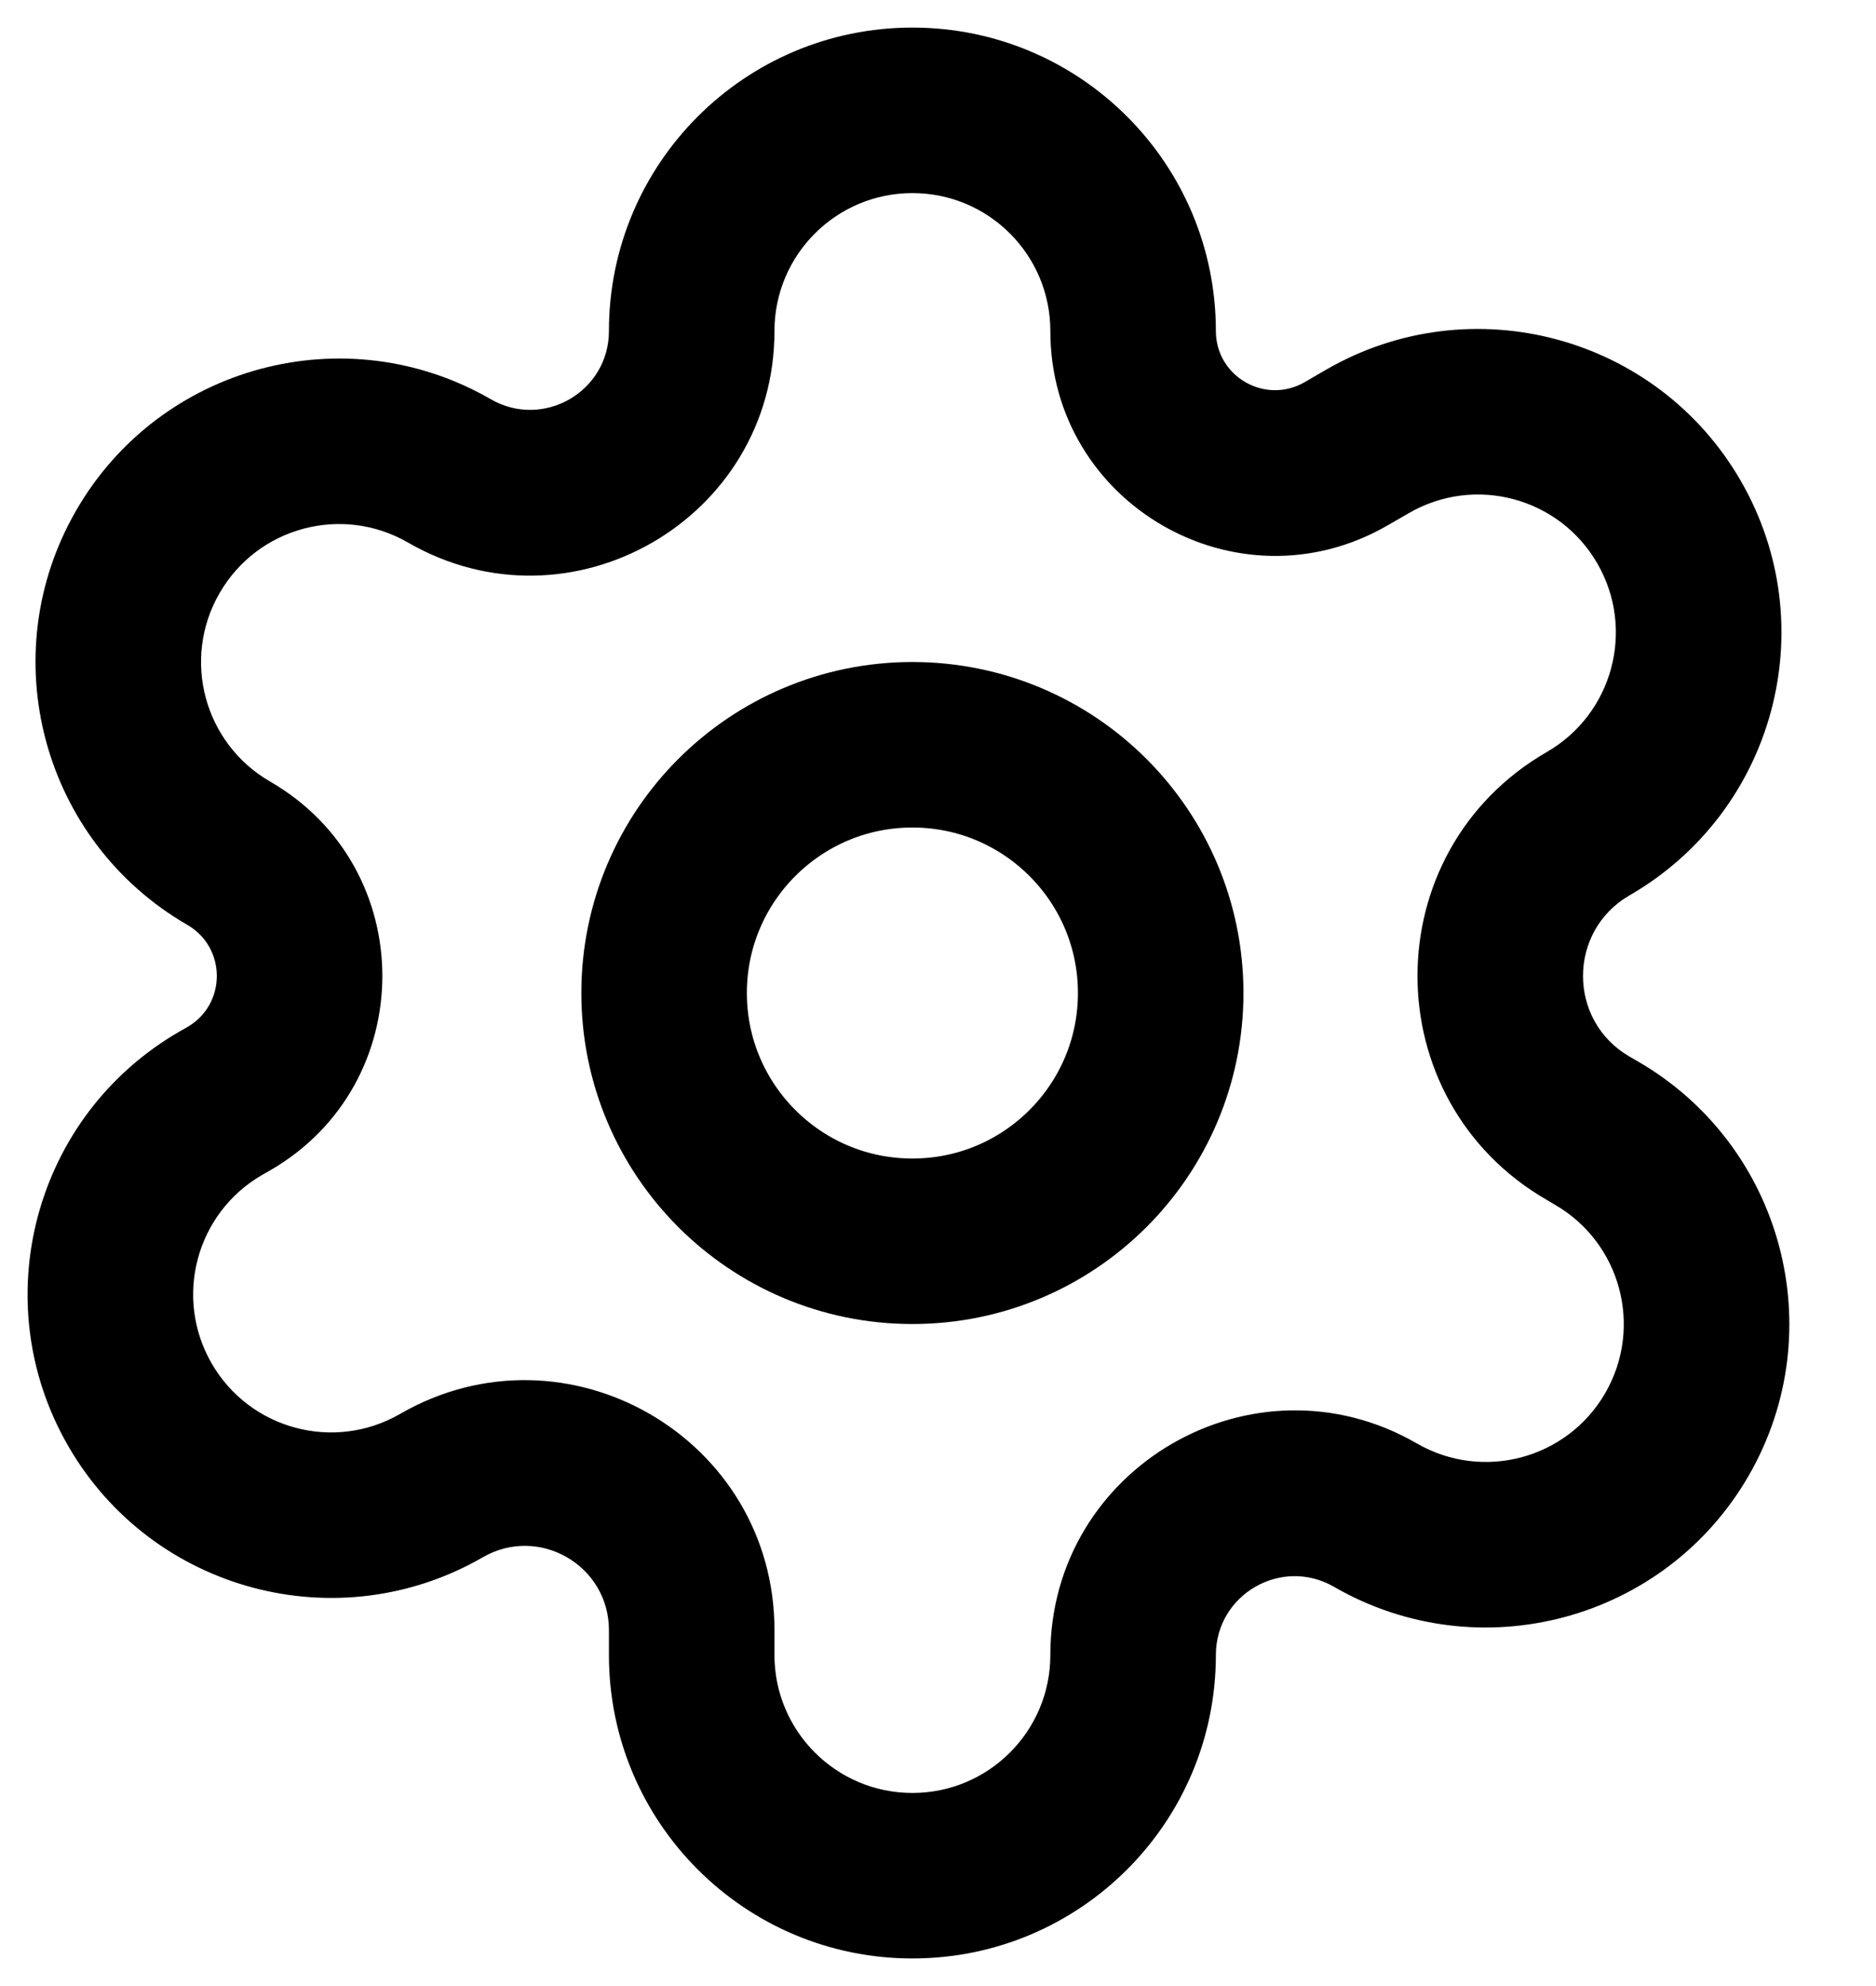 <svg width="17" height="18" viewBox="0 0 17 18" fill="none" xmlns="http://www.w3.org/2000/svg">
<path d="M15.197 13L14.547 12.625L15.197 13ZM14.464 10.268L14.089 10.918L14.464 10.268ZM15.125 4.732L14.475 5.107L15.125 4.732ZM12.393 4L12.018 3.35V3.35L12.393 4ZM1.34 5L0.691 4.625H0.691L1.34 5ZM2 10L1.625 9.35H1.625L2 10ZM1.268 12.732L0.619 13.107H0.619L1.268 12.732ZM12.197 4.113L11.822 3.464L12.197 4.113ZM14.393 10.226L14.018 10.876L14.393 10.226ZM14.547 12.625C14.202 13.223 13.437 13.428 12.839 13.082L12.089 14.382C13.405 15.141 15.087 14.69 15.846 13.375L14.547 12.625ZM14.089 10.918C14.687 11.263 14.892 12.027 14.547 12.625L15.846 13.375C16.605 12.06 16.155 10.378 14.839 9.618L14.089 10.918ZM14.018 10.876L14.089 10.918L14.839 9.618L14.768 9.577L14.018 10.876ZM14.768 8.114C16.083 7.354 16.534 5.672 15.774 4.357L14.475 5.107C14.82 5.705 14.616 6.469 14.018 6.815L14.768 8.114ZM15.774 4.357C15.015 3.042 13.333 2.591 12.018 3.35L12.768 4.65C13.366 4.304 14.13 4.509 14.475 5.107L15.774 4.357ZM12.018 3.35L11.822 3.464L12.572 4.763L12.768 4.65L12.018 3.35ZM8.268 1.75C8.959 1.75 9.518 2.31 9.518 3H11.018C11.018 1.481 9.787 0.25 8.268 0.25V1.75ZM7.018 3C7.018 2.31 7.578 1.75 8.268 1.75V0.25C6.75 0.25 5.518 1.481 5.518 3H7.018ZM1.99 5.375C2.335 4.777 3.099 4.572 3.697 4.917L4.447 3.618C3.132 2.859 1.45 3.31 0.691 4.625L1.99 5.375ZM2.447 7.083C1.849 6.737 1.644 5.973 1.99 5.375L0.691 4.625C-0.069 5.94 0.382 7.622 1.697 8.382L2.447 7.083ZM1.697 9.309L1.625 9.35L2.375 10.649L2.447 10.608L1.697 9.309ZM1.625 9.35C0.31 10.11 -0.141 11.792 0.619 13.107L1.918 12.357C1.573 11.759 1.777 10.995 2.375 10.649L1.625 9.35ZM0.619 13.107C1.378 14.422 3.06 14.873 4.375 14.114L3.625 12.815C3.027 13.16 2.263 12.955 1.918 12.357L0.619 13.107ZM7.018 15V14.774H5.518V15H7.018ZM8.268 16.25C7.578 16.25 7.018 15.69 7.018 15H5.518C5.518 16.519 6.75 17.75 8.268 17.75V16.25ZM9.518 15C9.518 15.69 8.959 16.25 8.268 16.25V17.75C9.787 17.75 11.018 16.519 11.018 15H9.518ZM4.375 14.114C4.883 13.82 5.518 14.187 5.518 14.774H7.018C7.018 13.032 5.133 11.944 3.625 12.815L4.375 14.114ZM1.697 8.382C2.054 8.588 2.054 9.103 1.697 9.309L2.447 10.608C3.804 9.825 3.804 7.866 2.447 7.083L1.697 8.382ZM5.518 3C5.518 3.55 4.923 3.893 4.447 3.618L3.697 4.917C5.173 5.77 7.018 4.704 7.018 3H5.518ZM11.822 3.464C11.464 3.67 11.018 3.412 11.018 3H9.518C9.518 4.567 11.214 5.546 12.572 4.763L11.822 3.464ZM14.768 9.577C14.204 9.252 14.204 8.439 14.768 8.114L14.018 6.815C12.454 7.717 12.454 9.973 14.018 10.876L14.768 9.577ZM11.018 15C11.018 14.45 11.613 14.107 12.089 14.382L12.839 13.082C11.363 12.23 9.518 13.296 9.518 15H11.018Z" fill="black"/>
<circle cx="8.268" cy="9" r="2.25" stroke="black" stroke-width="1.5"/>
</svg>

